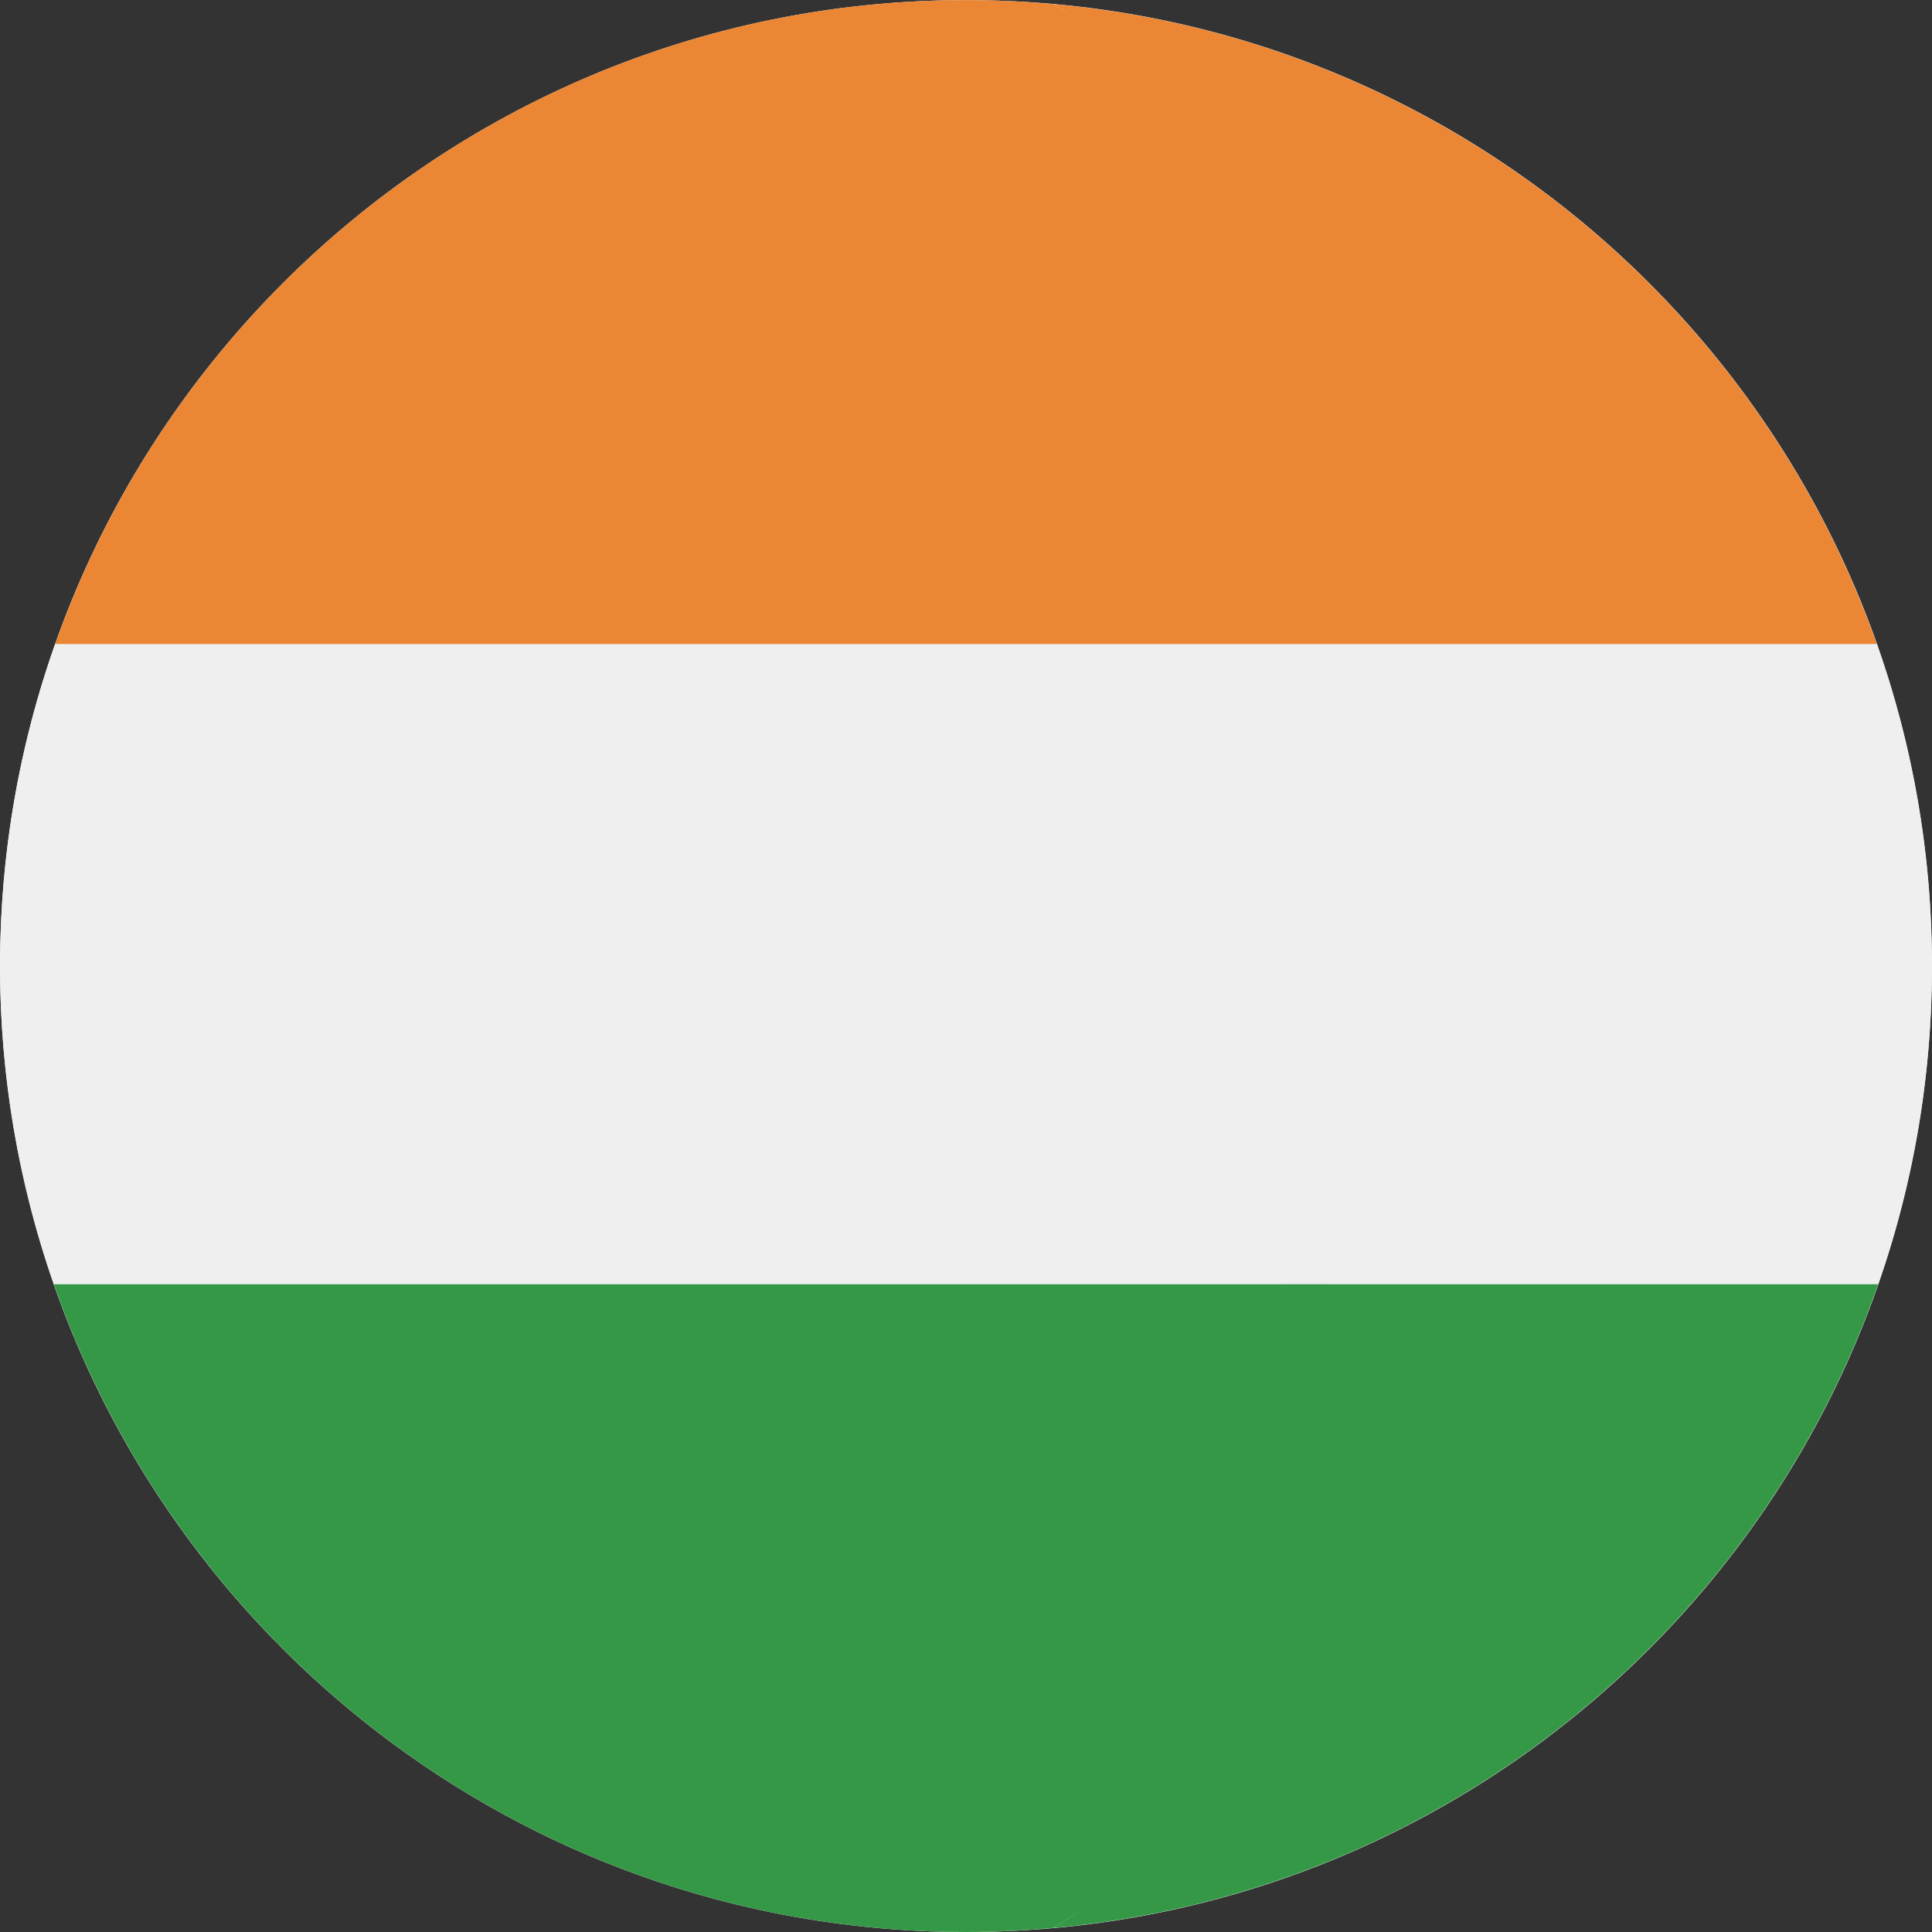 <svg width="24" height="24" viewBox="0 0 24 24" fill="none" xmlns="http://www.w3.org/2000/svg">
<rect x="0" y="0" width="24" height="24" fill="#333333" stroke="none"/>
<g clip-path="url(#clip0)">
<path d="M12.001 24C18.628 24 24 18.628 24 12.001C24 5.373 18.628 0.001 12.001 0.001C5.374 0.001 0.001 5.373 0.001 12.001C0.001 18.628 5.374 24 12.001 24Z" fill="white"/>
<path d="M23.314 7.999H15.92C16.241 10.562 16.243 13.387 15.926 15.954H23.329C23.762 14.715 23.999 13.386 23.999 12C23.999 10.597 23.756 9.251 23.314 7.999Z" fill="#EFEFEF"/>
<path d="M15.92 8H23.314C23.313 7.996 23.311 7.993 23.31 7.989C21.774 3.659 17.824 0.473 13.077 0.05C14.914 1.057 15.451 4.247 15.92 8Z" fill="#EA8634"/>
<path d="M13.078 23.95C17.833 23.526 21.789 20.329 23.319 15.987C23.323 15.976 23.326 15.964 23.33 15.953H15.927C15.461 19.726 14.922 22.939 13.078 23.95Z" fill="#359846"/>
<path d="M0 12C0 13.386 0.238 14.715 0.67 15.954H16.544C16.862 13.387 16.859 10.562 16.539 7.999H0.686C0.243 9.251 0 10.597 0 12Z" fill="#EFEFEF"/>
<path d="M0.689 7.99C0.688 7.993 0.687 7.996 0.686 8H16.538C16.069 4.247 14.914 1.057 13.078 0.05C12.722 0.019 12.363 0.001 12 0.001C6.779 0.001 2.34 3.335 0.689 7.99Z" fill="#EA8634"/>
<path d="M16.545 15.953H0.67C0.674 15.964 0.678 15.976 0.681 15.987C2.326 20.654 6.771 24 12 24C12.363 24 12.723 23.982 13.078 23.95C14.922 22.939 16.079 19.726 16.545 15.953Z" fill="#359846"/>
</g>
<defs>
<clipPath id="clip0">
<rect width="24" height="24" fill="white"/>
</clipPath>
</defs>
</svg>
